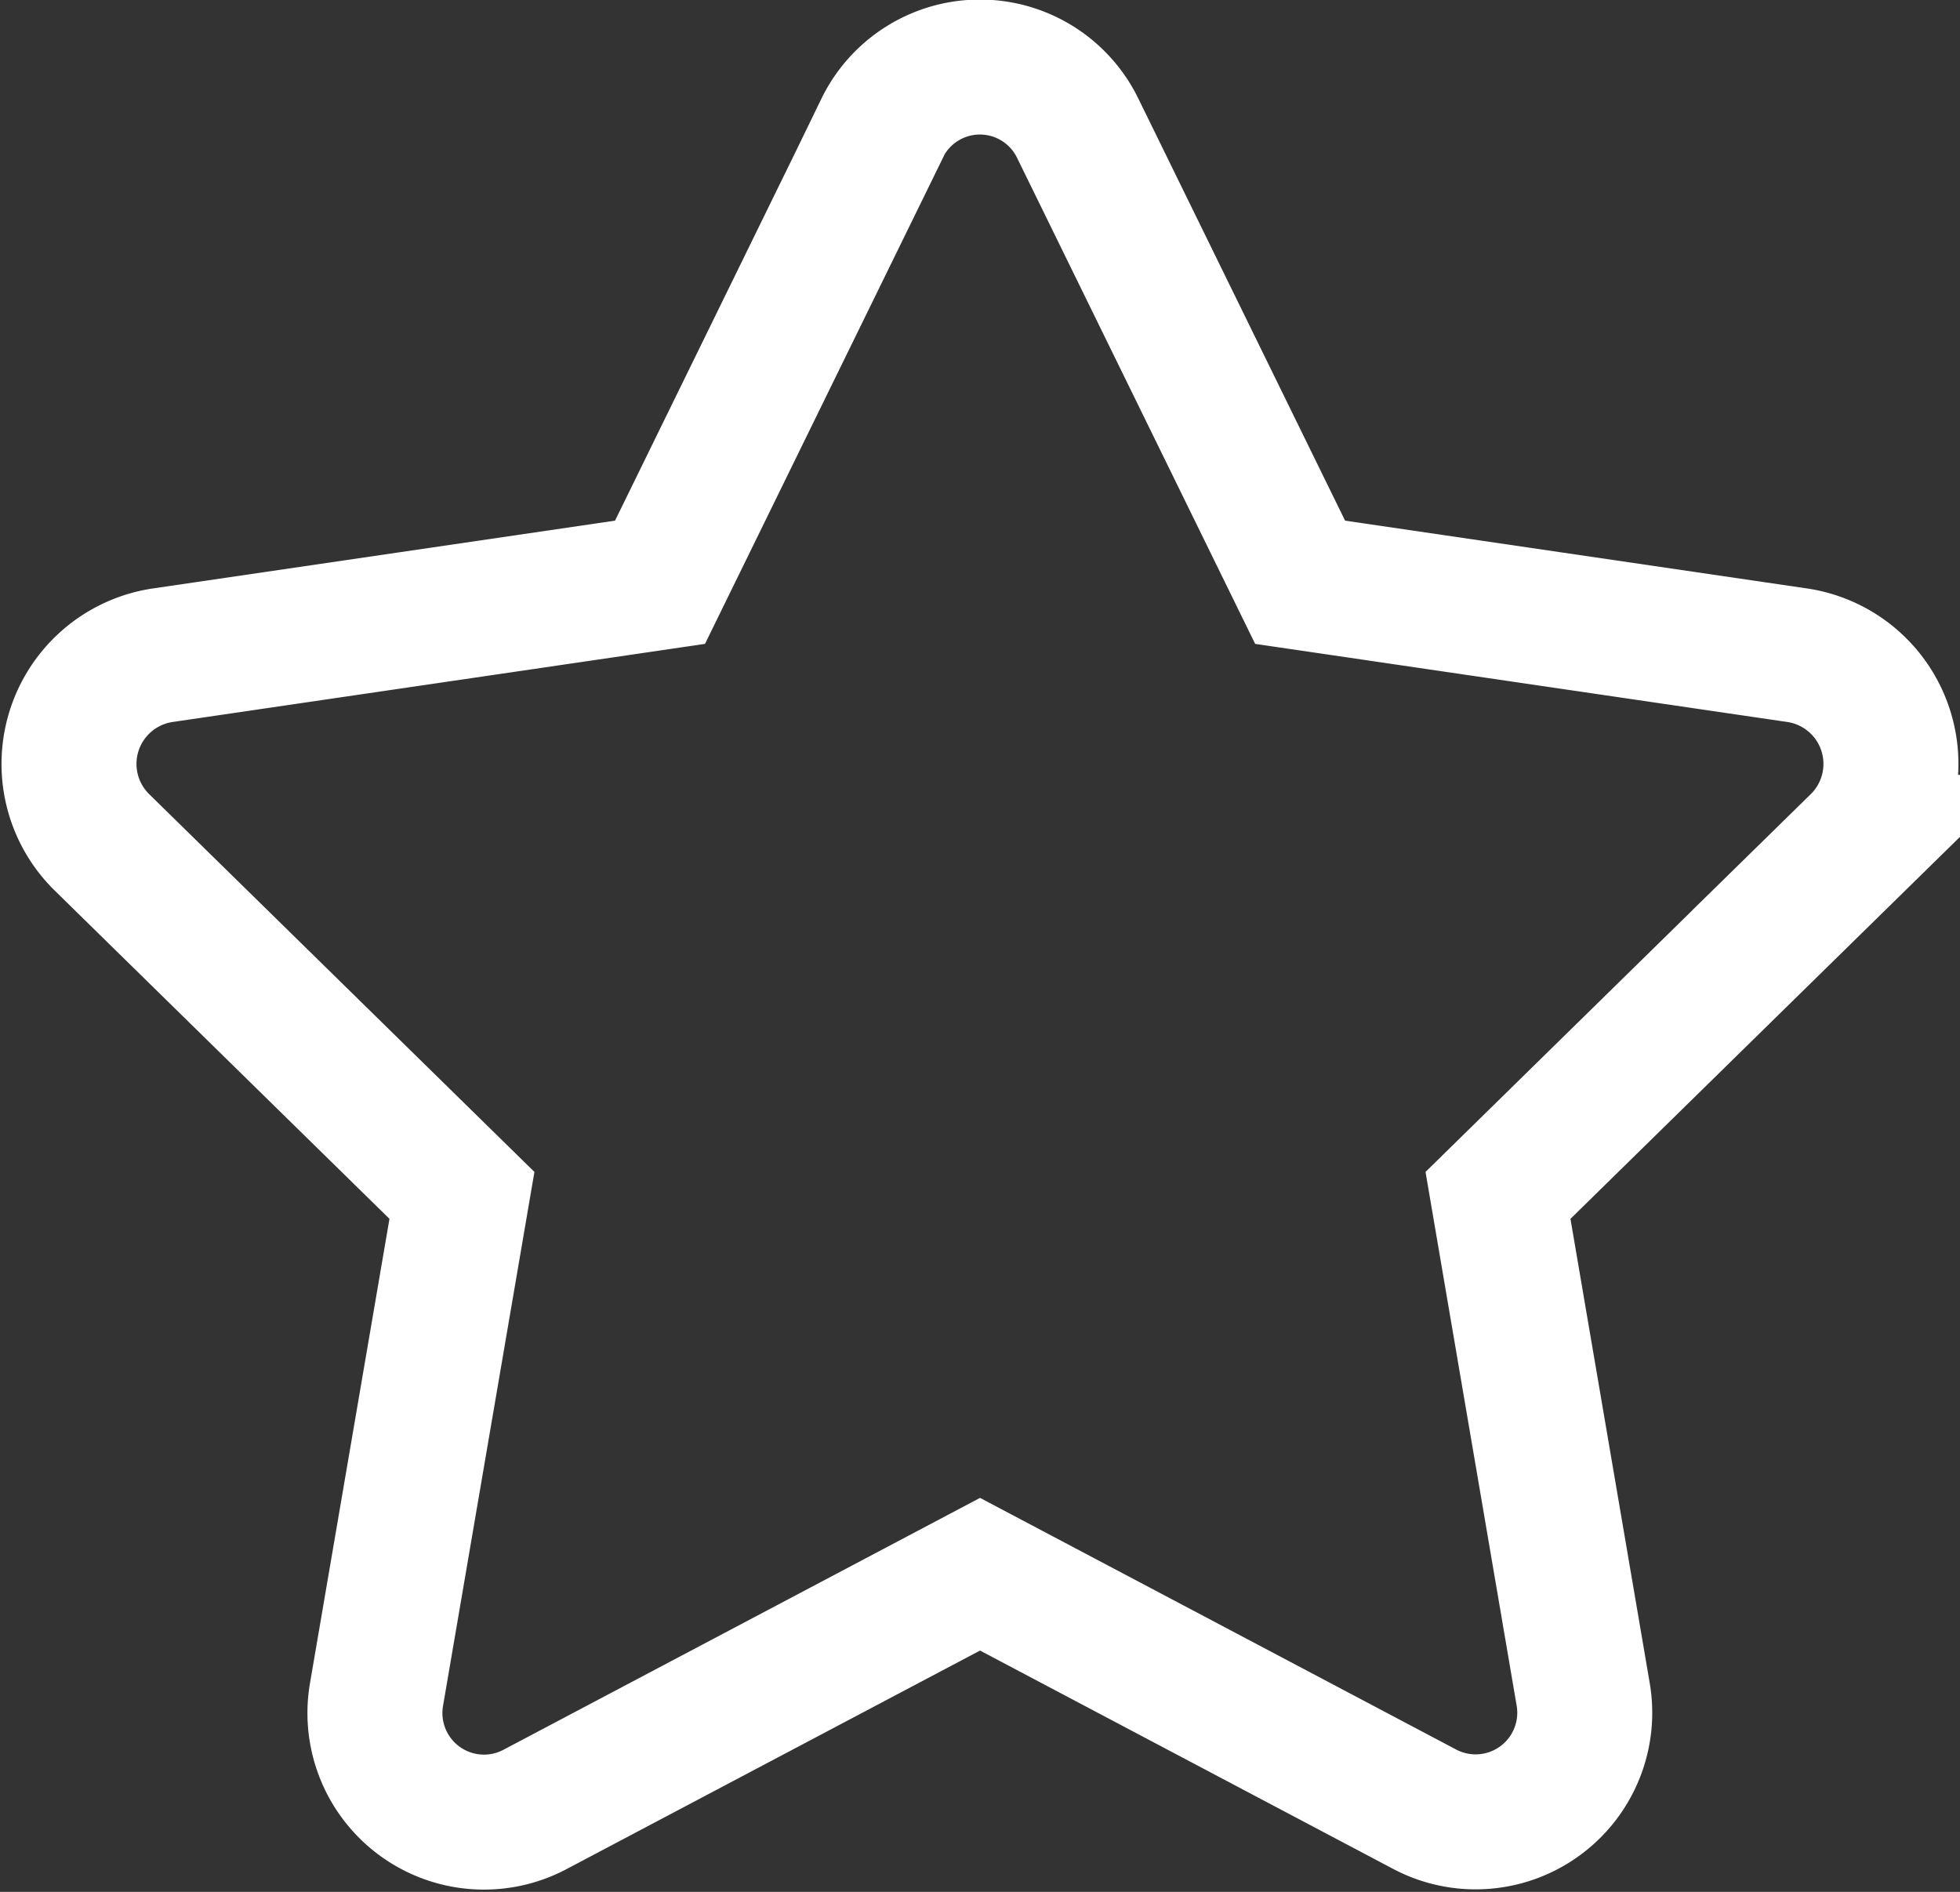 <svg xmlns="http://www.w3.org/2000/svg" width="29.043" height="28.031" viewBox="0 0 29.043 28.031">
    <rect x="0" y="0" width="29.043" height="28.031" fill="#333333" stroke="none"/>
    <path id="Icon_awesome-star" data-name="Icon awesome-star"
        d="M13.493.9,10.2,7.626,2.824,8.708a1.628,1.628,0,0,0-.893,2.772l5.334,5.23L6,24.1a1.616,1.616,0,0,0,2.342,1.711l6.6-3.488,6.6,3.488A1.617,1.617,0,0,0,23.879,24.1L22.617,16.71l5.334-5.23a1.628,1.628,0,0,0-.893-2.772L19.685,7.626,16.39.9a1.612,1.612,0,0,0-2.9,0Z"
        transform="translate(-0.42 1.001)" fill="none" stroke="#fff" stroke-width="2" />
</svg>
